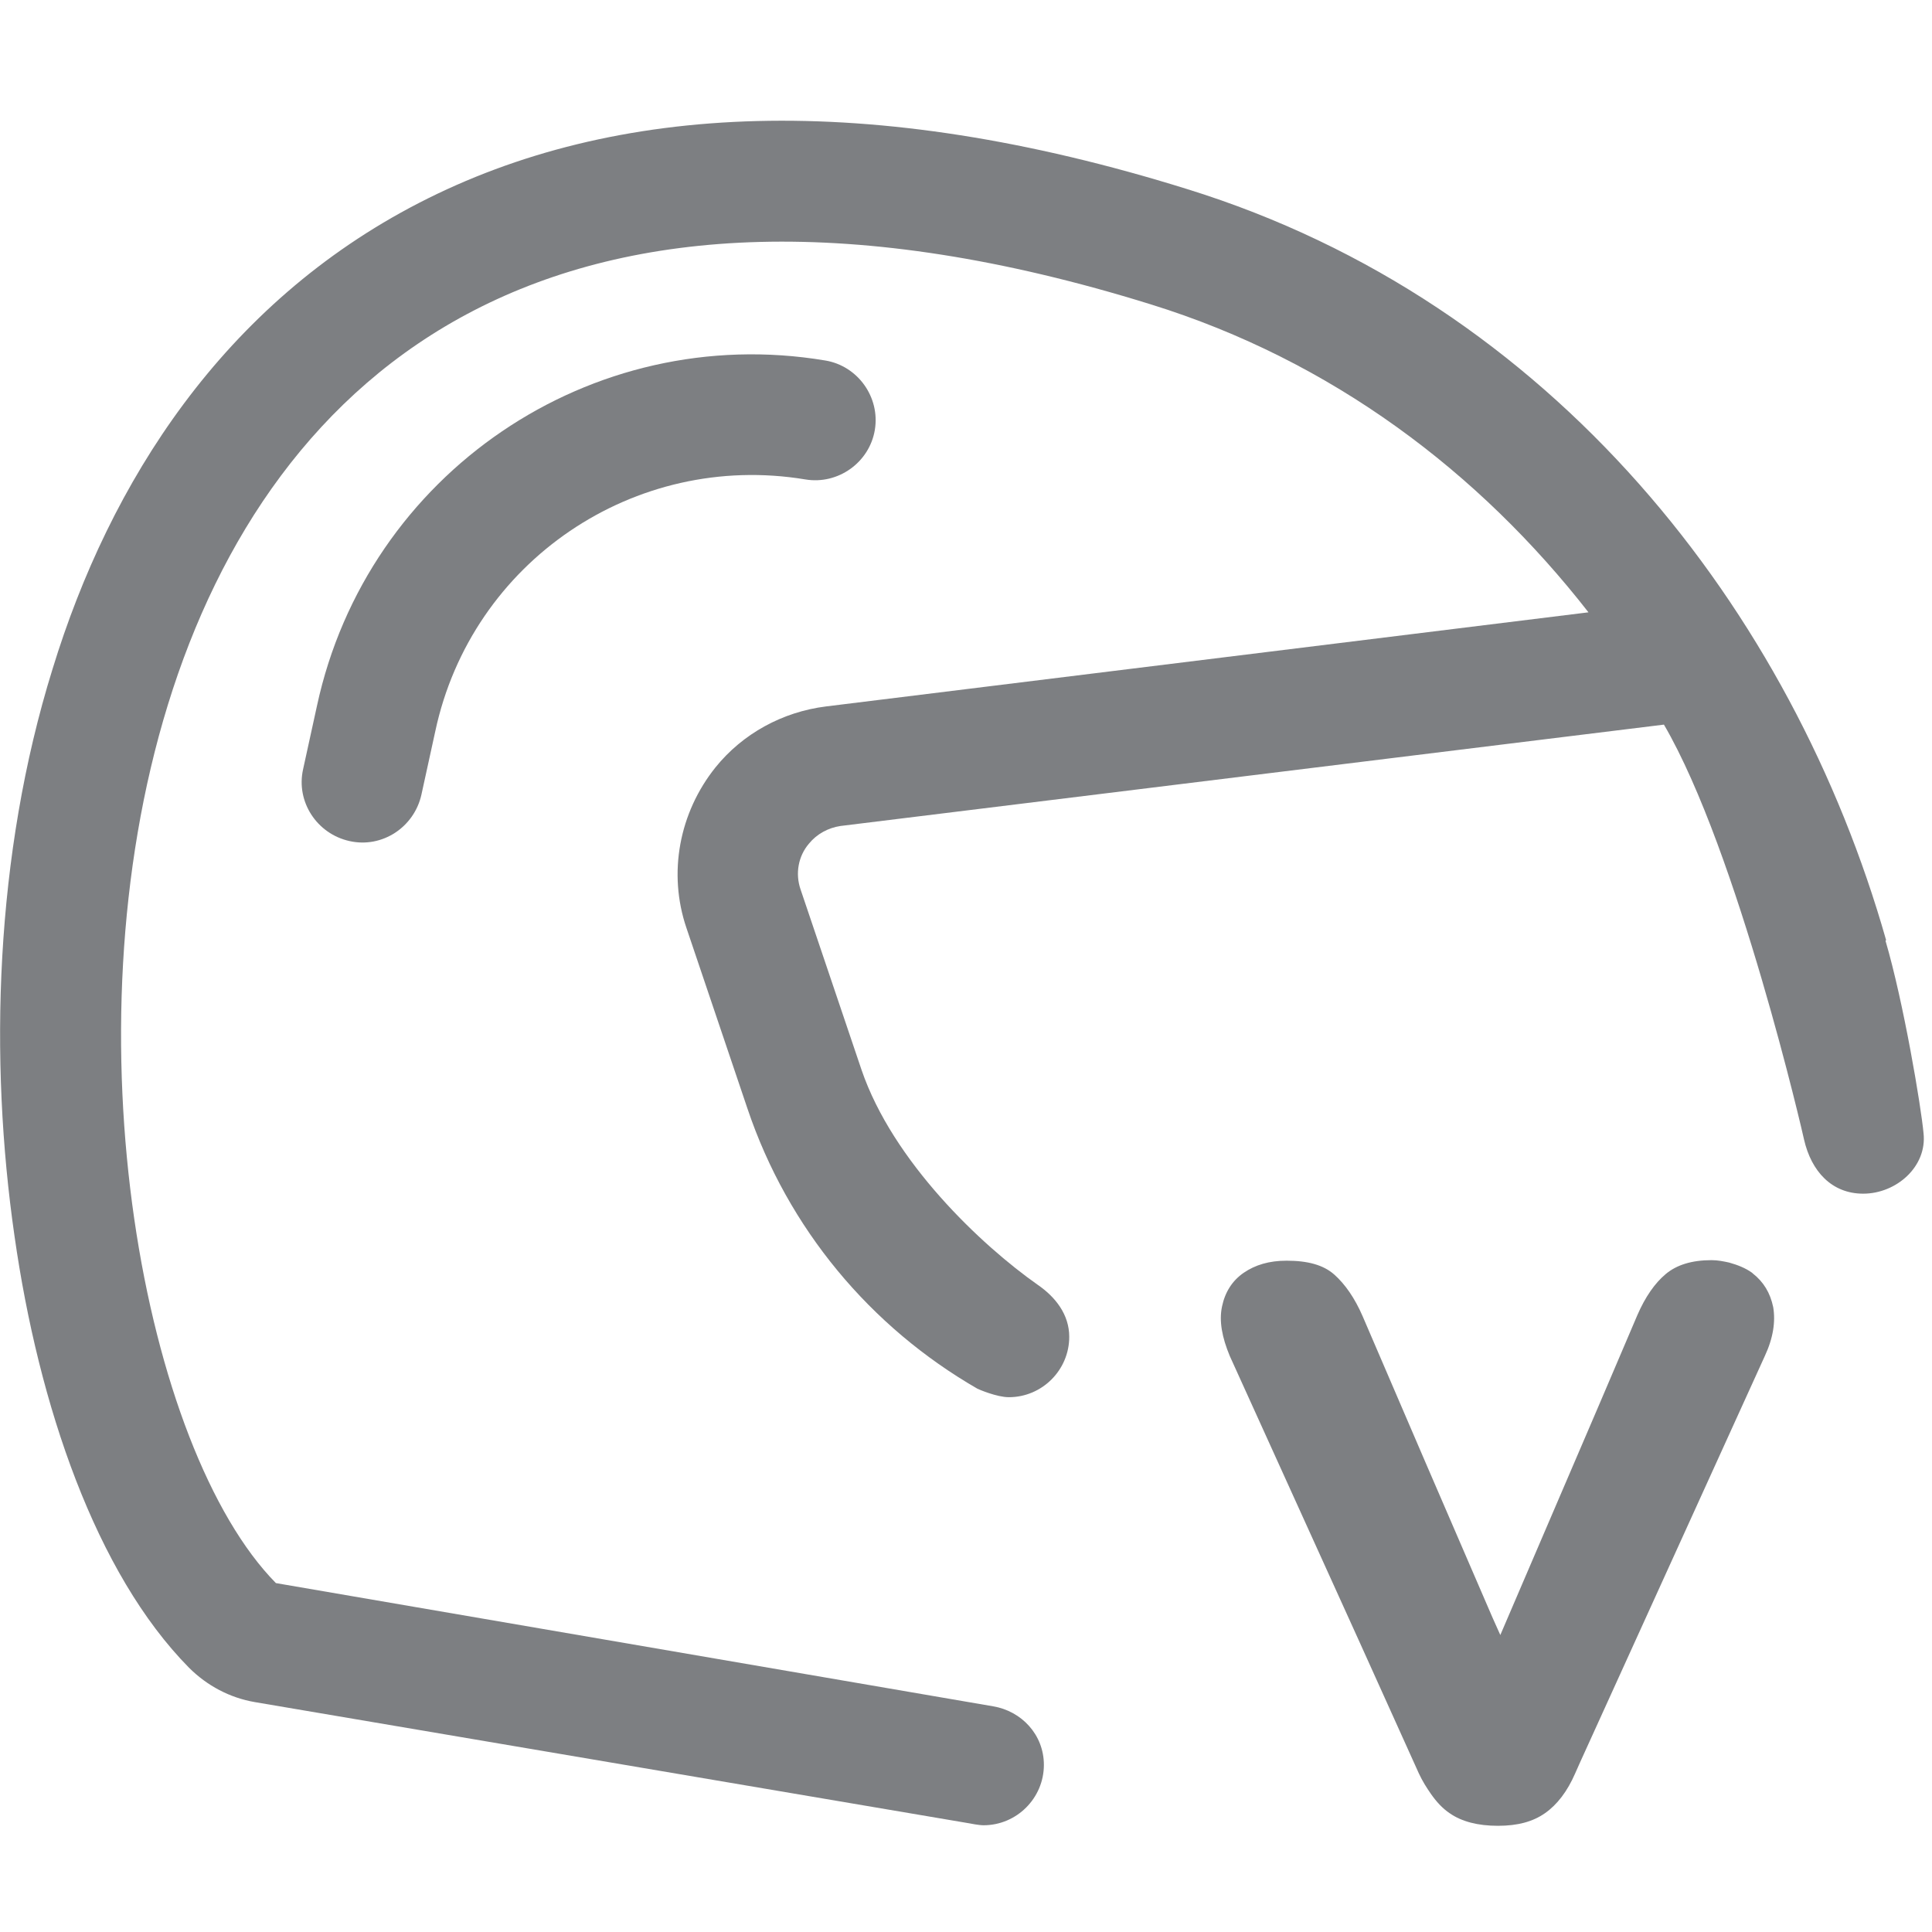 <svg width="32" height="32" viewBox="0 0 32 32" fill="none" xmlns="http://www.w3.org/2000/svg">
<path d="M13.34 7.941C13.88 8.031 14.4 7.661 14.49 7.121C14.58 6.581 14.21 6.061 13.67 5.971C9.79 5.321 6.08 7.841 5.25 11.691L5.02 12.742C4.9 13.281 5.25 13.812 5.79 13.931C6.33 14.052 6.86 13.701 6.98 13.162L7.21 12.111C7.81 9.301 10.51 7.471 13.34 7.941Z" fill="#7D7F82"/>
<path d="M29.02 21.081C28.91 21.002 28.78 20.951 28.64 20.912C28.55 20.892 28.45 20.872 28.35 20.872C28.02 20.872 27.77 20.951 27.59 21.102C27.41 21.252 27.25 21.482 27.12 21.782L26.48 23.282L24.85 27.081L24.72 26.791L23.61 24.221L22.57 21.802C22.44 21.502 22.28 21.271 22.1 21.111C21.92 20.951 21.66 20.881 21.31 20.881C21.02 20.881 20.79 20.951 20.6 21.081C20.41 21.212 20.29 21.401 20.24 21.642C20.19 21.881 20.24 22.151 20.37 22.462L22.52 27.201L23.5 29.372C23.56 29.502 23.63 29.611 23.7 29.712C23.79 29.841 23.89 29.951 24.01 30.032C24.21 30.172 24.48 30.241 24.81 30.241C25.14 30.241 25.39 30.172 25.59 30.032C25.79 29.892 25.96 29.672 26.09 29.372L26.17 29.192L29.23 22.462C29.37 22.162 29.41 21.892 29.37 21.651C29.32 21.412 29.21 21.232 29.03 21.091L29.02 21.081Z" fill="#7D7F82"/>
<path d="M31.24 15.572C29.69 10.121 25.73 5.011 19.66 3.131C14.4 1.491 10.18 1.691 6.94 3.361C3.7 5.031 1.82 7.981 0.87 11.082C-0.09 14.171 -0.18 17.561 0.24 20.471C0.64 23.282 1.59 26.061 3.13 27.622C3.43 27.922 3.81 28.122 4.22 28.192L16.06 30.201C16.06 30.201 16.21 30.232 16.29 30.232C16.84 30.232 17.29 29.782 17.29 29.232C17.29 28.732 16.92 28.341 16.45 28.262L4.57 26.221C0.22 21.802 -0.68 -1.099 19.06 5.041C22.06 5.971 24.5 7.821 26.31 10.142L13.68 11.701C12.96 11.791 12.3 12.152 11.85 12.711C11.25 13.461 11.06 14.461 11.37 15.371L12.38 18.361C13.05 20.352 14.42 21.982 16.19 23.002C16.21 23.012 16.51 23.142 16.71 23.142C17.26 23.142 17.71 22.692 17.71 22.142C17.71 21.771 17.48 21.482 17.19 21.282C16.25 20.622 14.79 19.241 14.27 17.721L13.26 14.732C13.17 14.472 13.22 14.181 13.4 13.972C13.53 13.812 13.72 13.711 13.92 13.681L27.56 12.002C28.79 14.111 29.88 18.861 29.88 18.872C30 19.401 30.34 19.771 30.86 19.771C31.41 19.771 31.92 19.322 31.86 18.771C31.82 18.331 31.53 16.602 31.23 15.582L31.24 15.572Z" fill="#7D7F82"/>
</svg>
